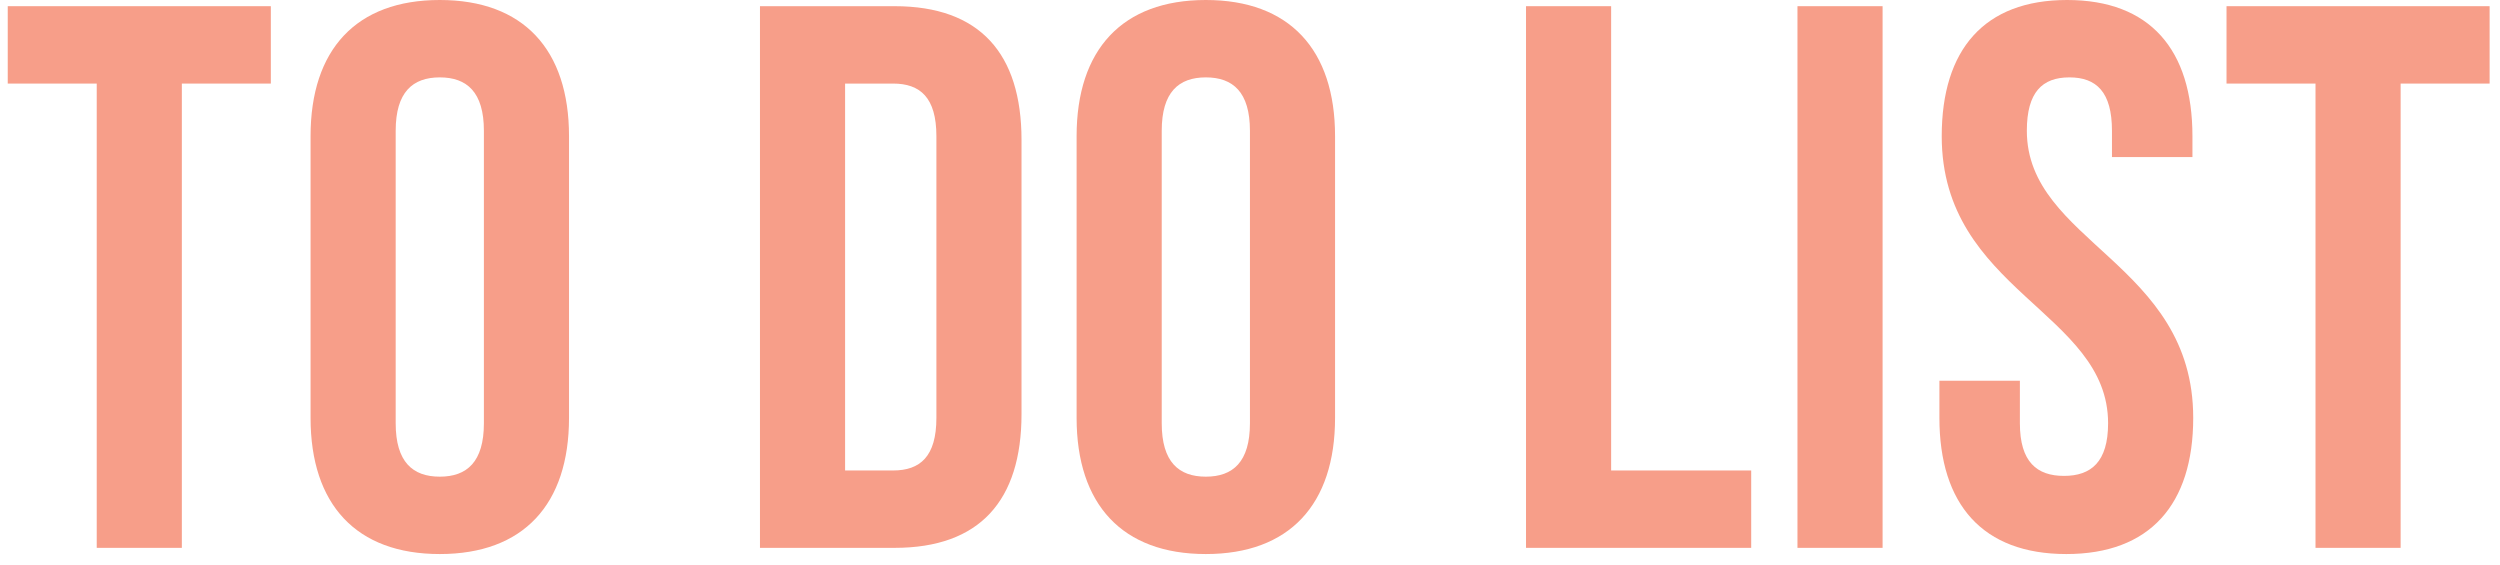 <svg width="84" height="19" viewBox="0 0 84 19" fill="none" xmlns="http://www.w3.org/2000/svg">
<path d="M0.26 2.808H3.25V18.408H6.11V2.808H9.1V0.208H0.26V2.808Z" fill="#F79E89"/>
<path d="M13.295 4.394C13.295 3.094 13.867 2.6 14.777 2.6C15.687 2.6 16.259 3.094 16.259 4.394V14.222C16.259 15.522 15.687 16.016 14.777 16.016C13.867 16.016 13.295 15.522 13.295 14.222V4.394ZM10.435 14.04C10.435 16.952 11.969 18.616 14.777 18.616C17.585 18.616 19.119 16.952 19.119 14.04V4.576C19.119 1.664 17.585 0 14.777 0C11.969 0 10.435 1.664 10.435 4.576V14.04Z" fill="#F79E89"/>
<path d="M25.535 18.408H30.059C32.919 18.408 34.323 16.822 34.323 13.91V4.706C34.323 1.794 32.919 0.208 30.059 0.208H25.535V18.408ZM30.007 2.808C30.917 2.808 31.463 3.276 31.463 4.576V14.04C31.463 15.34 30.917 15.808 30.007 15.808H28.395V2.808H30.007Z" fill="#F79E89"/>
<path d="M39.034 4.394C39.034 3.094 39.606 2.6 40.516 2.6C41.426 2.6 41.998 3.094 41.998 4.394V14.222C41.998 15.522 41.426 16.016 40.516 16.016C39.606 16.016 39.034 15.522 39.034 14.222V4.394ZM36.174 14.04C36.174 16.952 37.708 18.616 40.516 18.616C43.324 18.616 44.858 16.952 44.858 14.04V4.576C44.858 1.664 43.324 0 40.516 0C37.708 0 36.174 1.664 36.174 4.576V14.04Z" fill="#F79E89"/>
<path d="M51.274 18.408H58.84V15.808H54.134V0.208H51.274V18.408Z" fill="#F79E89"/>
<path d="M60.395 18.408H63.255V0.208H60.395V18.408Z" fill="#F79E89"/>
<path d="M65.242 4.576C65.242 9.776 70.832 10.478 70.832 14.222C70.832 15.522 70.26 15.99 69.35 15.99C68.44 15.99 67.868 15.522 67.868 14.222V12.792H65.164V14.04C65.164 16.952 66.62 18.616 69.428 18.616C72.236 18.616 73.692 16.952 73.692 14.04C73.692 8.84 68.102 8.138 68.102 4.394C68.102 3.094 68.622 2.6 69.532 2.6C70.442 2.6 70.962 3.094 70.962 4.394V5.278H73.666V4.576C73.666 1.664 72.236 0 69.454 0C66.672 0 65.242 1.664 65.242 4.576Z" fill="#F79E89"/>
<path d="M74.811 2.808H77.801V18.408H80.661V2.808H83.651V0.208H74.811V2.808Z" fill="#F79E89"/>
</svg>
